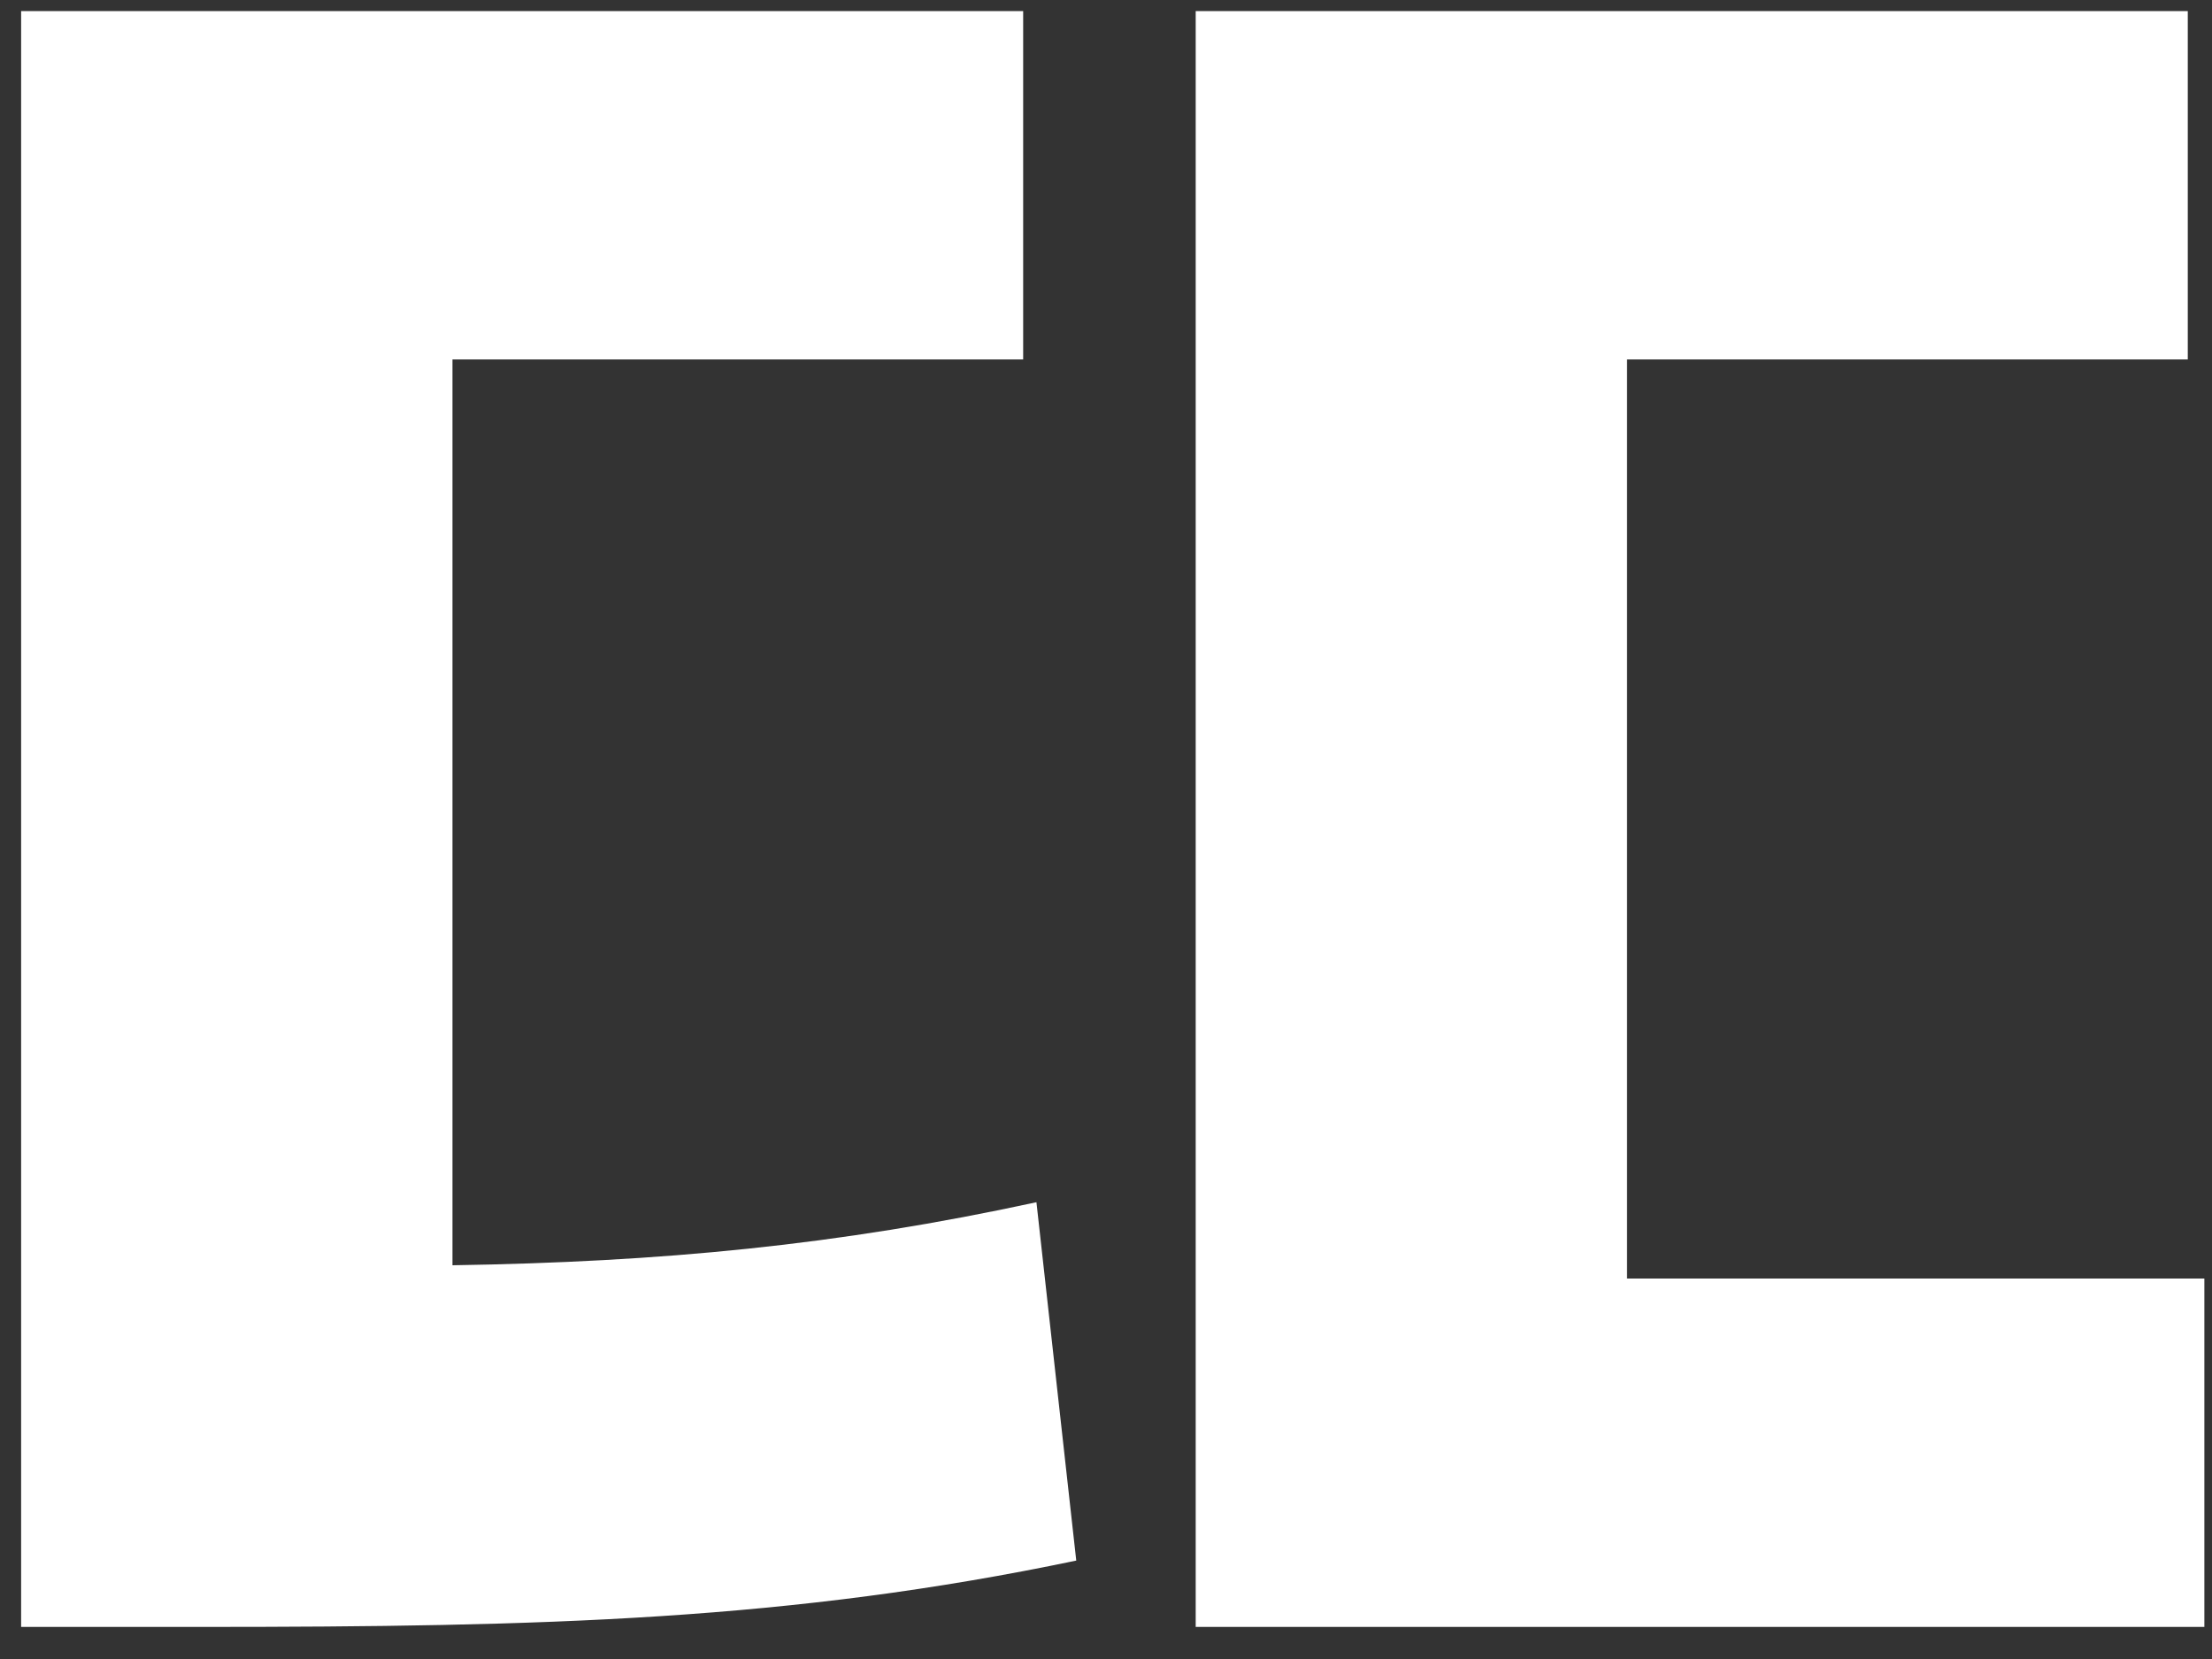 <svg width="20" height="15" viewBox="0 0 20 15" fill="none" xmlns="http://www.w3.org/2000/svg">
<rect x="0" y="0" width="20" height="15" fill="#333333" stroke="none"/>
<path d="M4.091 3.25H9.251V0.1H0.191V14.71H1.811C4.931 14.71 7.151 14.65 9.731 14.11L9.371 10.87C7.571 11.26 5.981 11.41 4.091 11.44V3.25ZM14.711 11.56V3.25H19.781V0.1H10.811V14.71H19.931V11.56H14.711Z" fill="white"/>
</svg>
